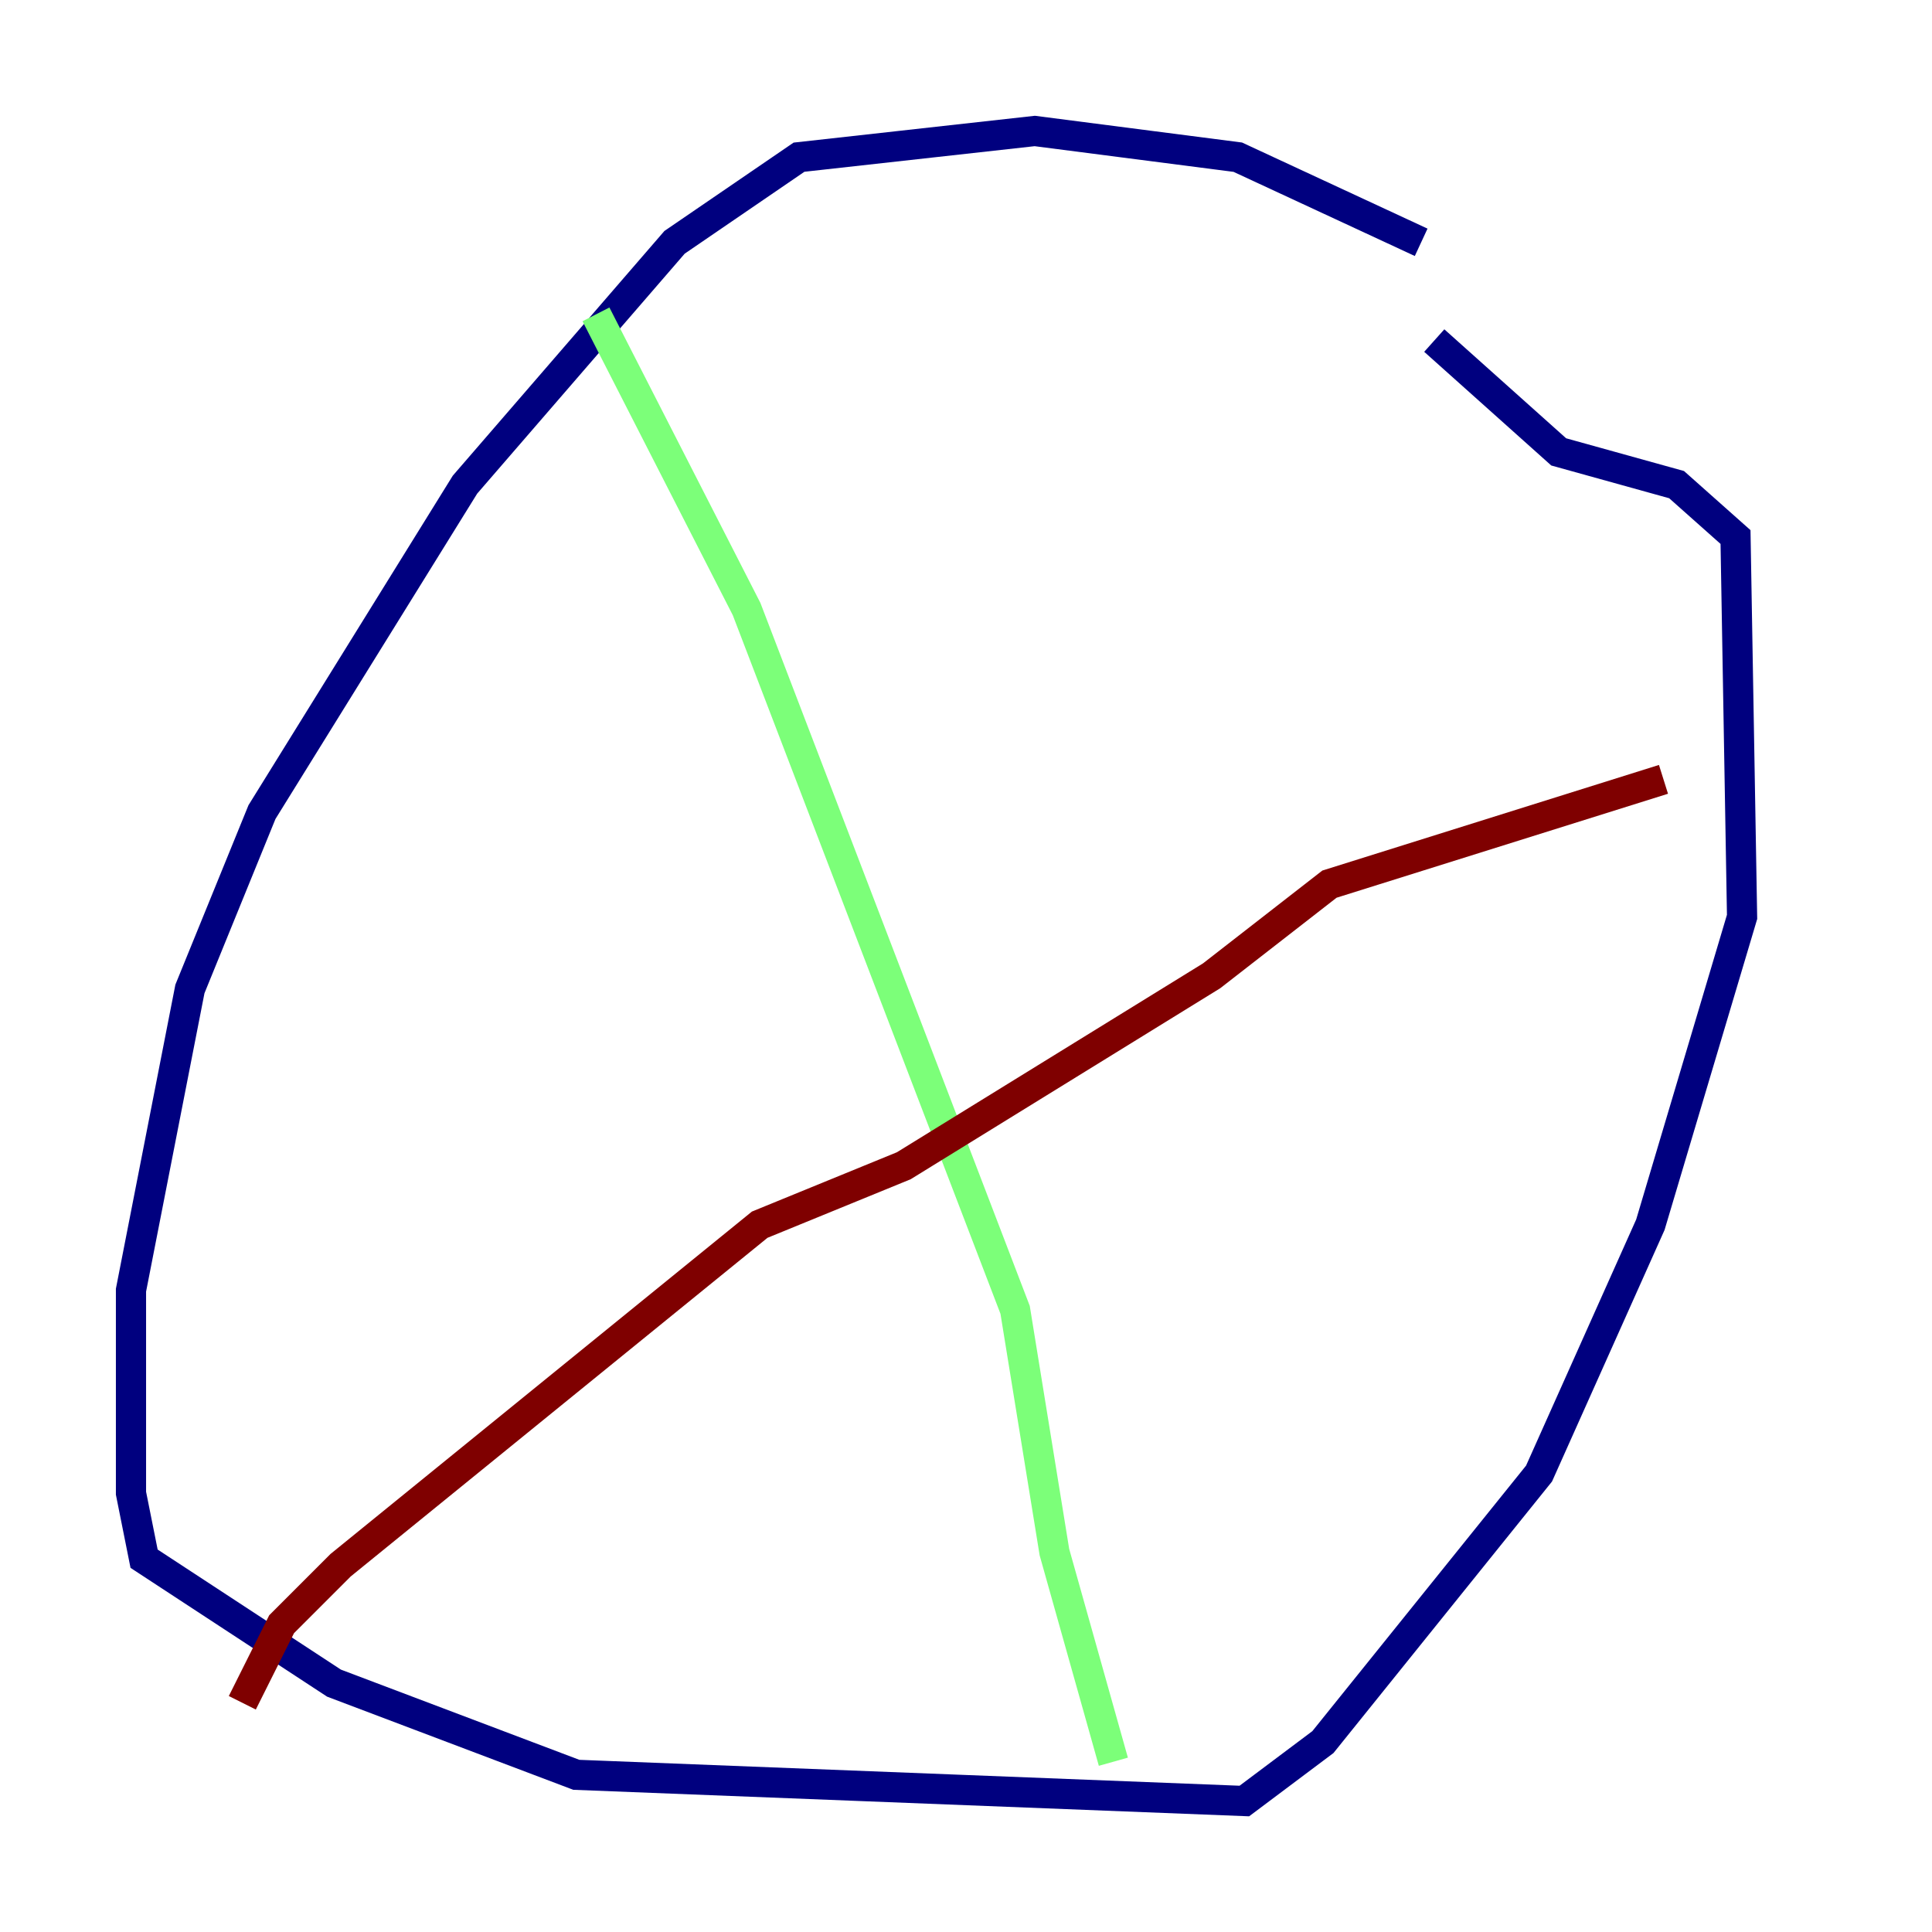 <?xml version="1.0" encoding="utf-8" ?>
<svg baseProfile="tiny" height="128" version="1.2" viewBox="0,0,128,128" width="128" xmlns="http://www.w3.org/2000/svg" xmlns:ev="http://www.w3.org/2001/xml-events" xmlns:xlink="http://www.w3.org/1999/xlink"><defs /><polyline fill="none" points="94.156,16.054 82.007,10.414 68.556,8.678 52.936,10.414 44.691,16.054 30.807,32.108 17.356,53.803 12.583,65.519 8.678,85.478 8.678,98.929 9.546,103.268 22.129,111.512 38.183,117.586 82.441,119.322 87.647,115.417 101.966,97.627 109.342,81.139 115.417,60.746 114.983,35.58 111.078,32.108 103.268,29.939 95.024,22.563" stroke="#00007f" stroke-width="2" /><polyline fill="none" points="39.485,20.827 49.464,40.352 67.254,86.78 69.858,102.834 73.763,116.719" stroke="#7cff79" stroke-width="2" /><polyline fill="none" points="16.054,112.814 18.658,107.607 22.563,103.702 50.332,81.139 59.878,77.234 80.271,64.651 88.081,58.576 110.21,51.634" stroke="#7f0000" stroke-width="2" /></svg>
